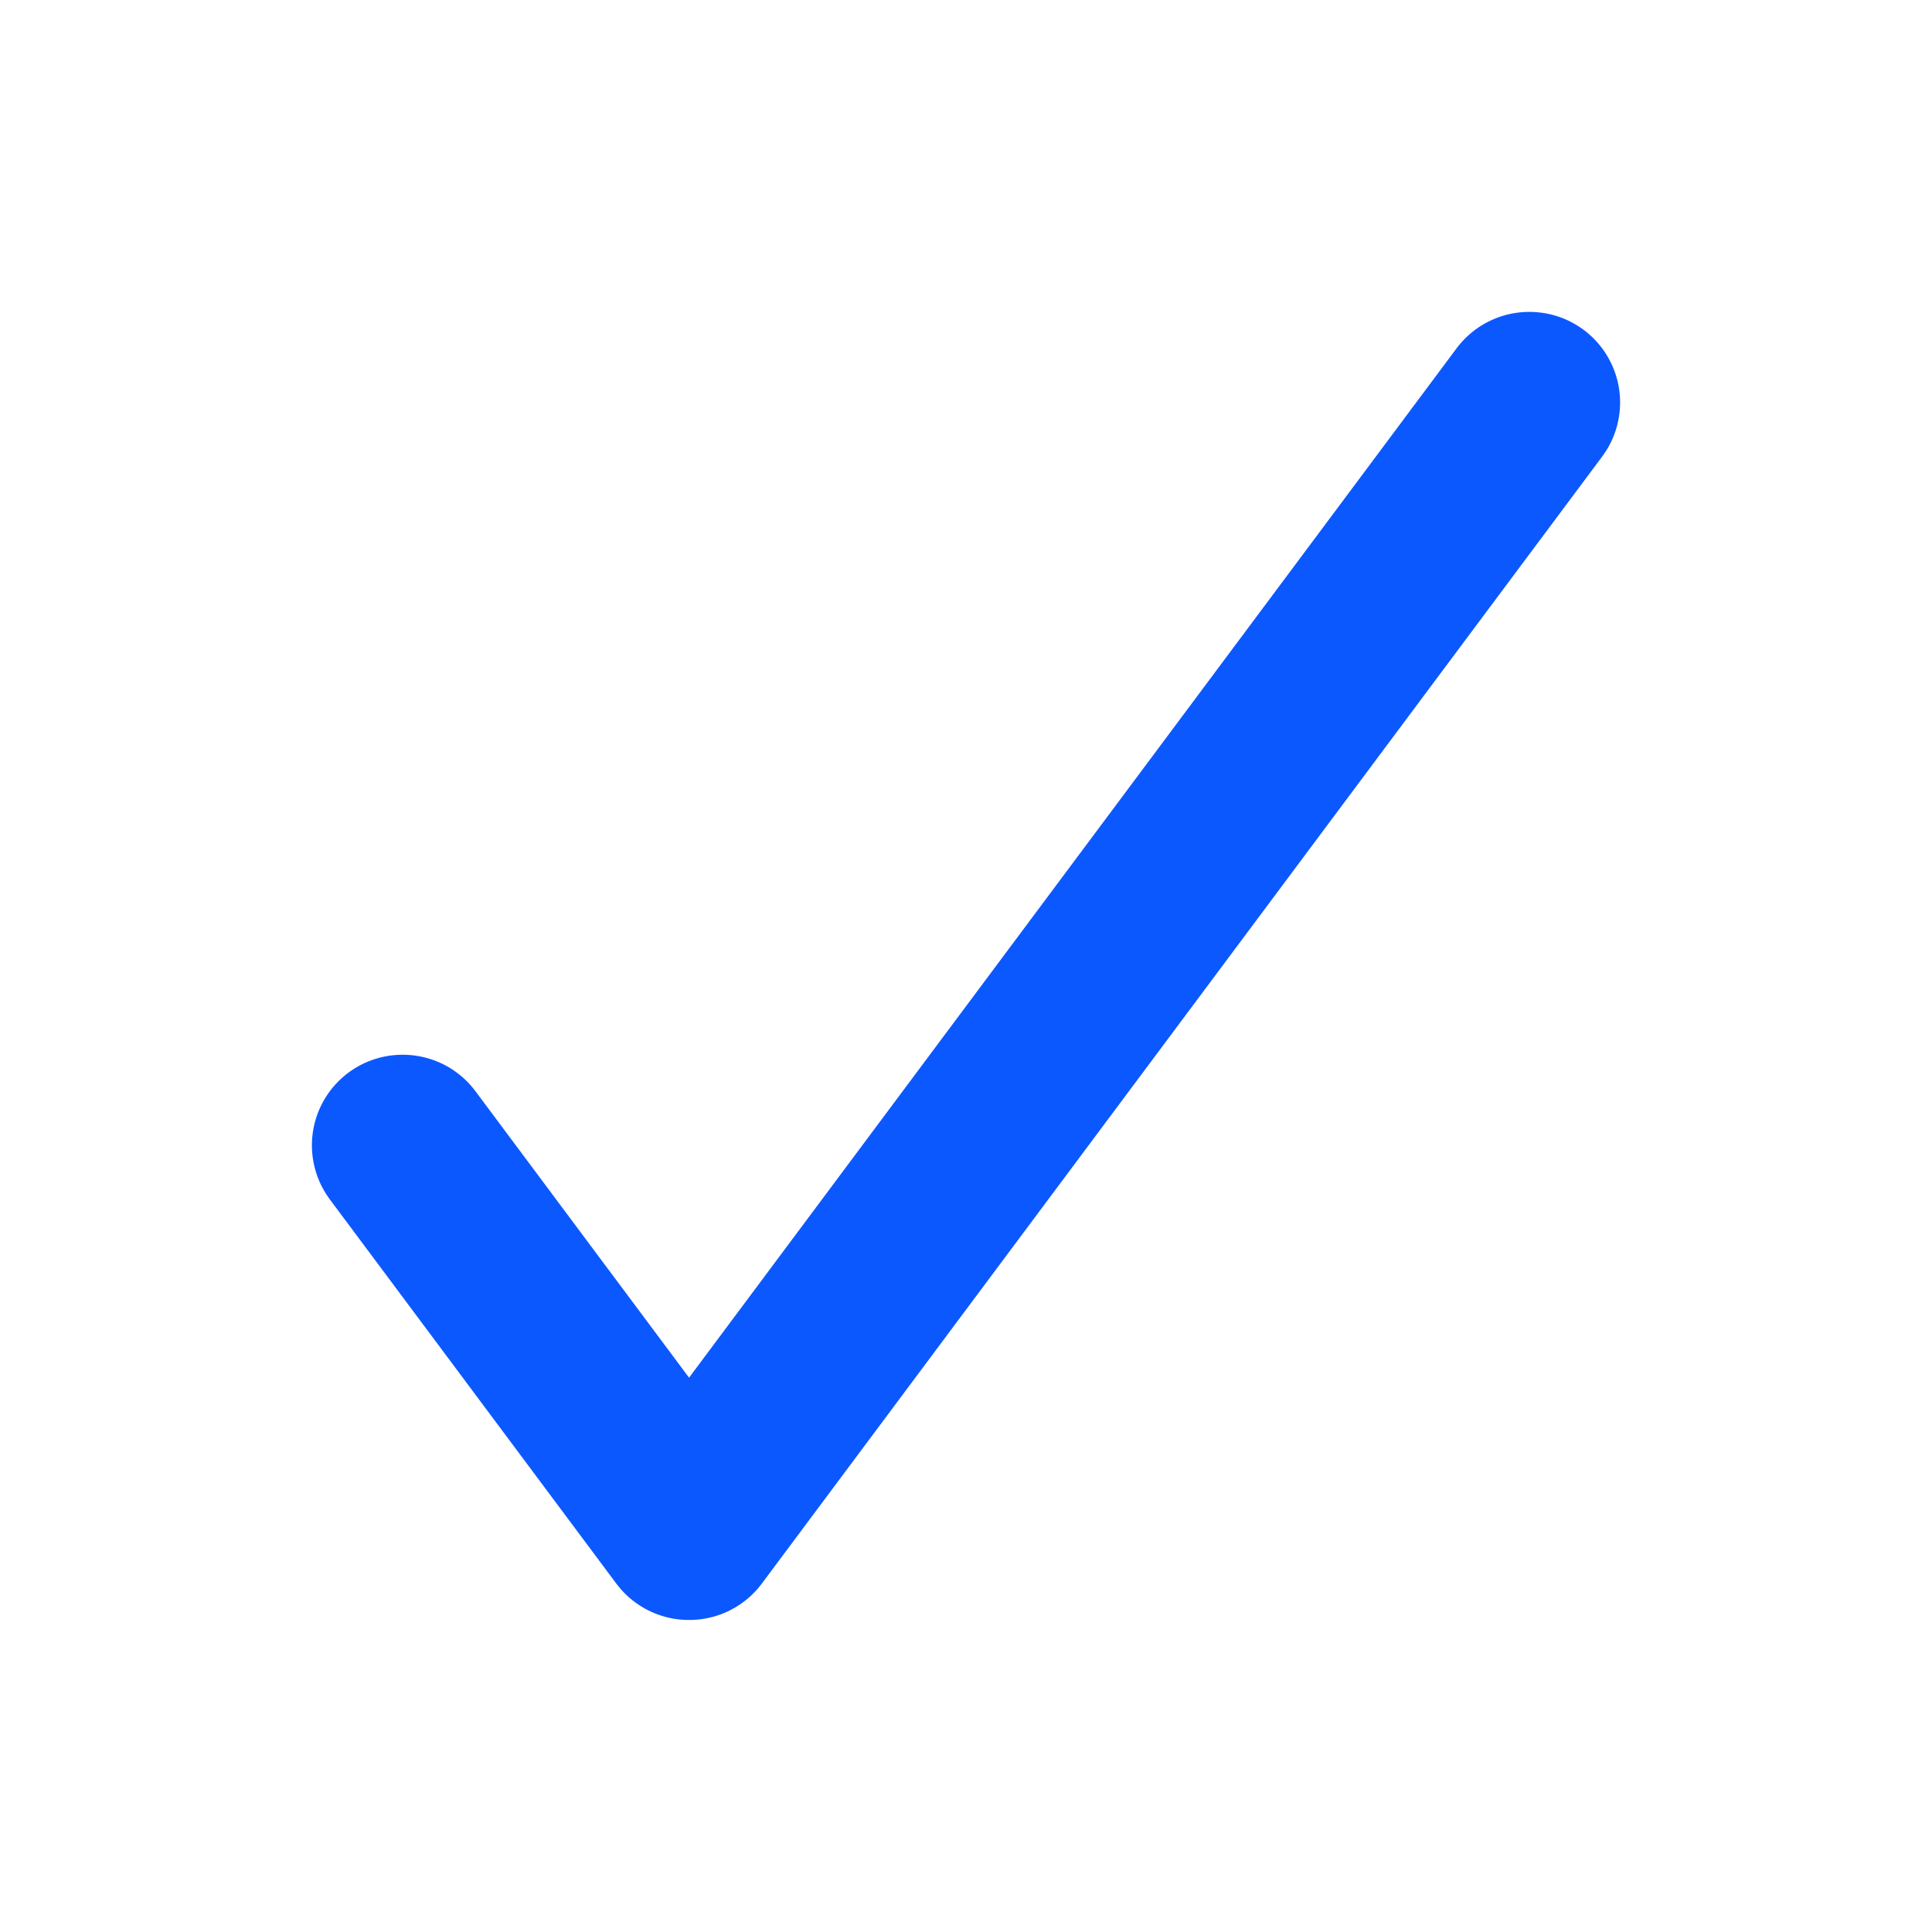 <svg width="16" height="16" viewBox="0 0 16 16" fill="none" xmlns="http://www.w3.org/2000/svg">
<path d="M12.667 3.333L5.708 12.666L3.336 9.485M12.664 3.333L5.705 12.666L3.333 9.485" stroke="#0C58FF" stroke-width="1.5" stroke-linecap="round" stroke-linejoin="round"/>
</svg>
